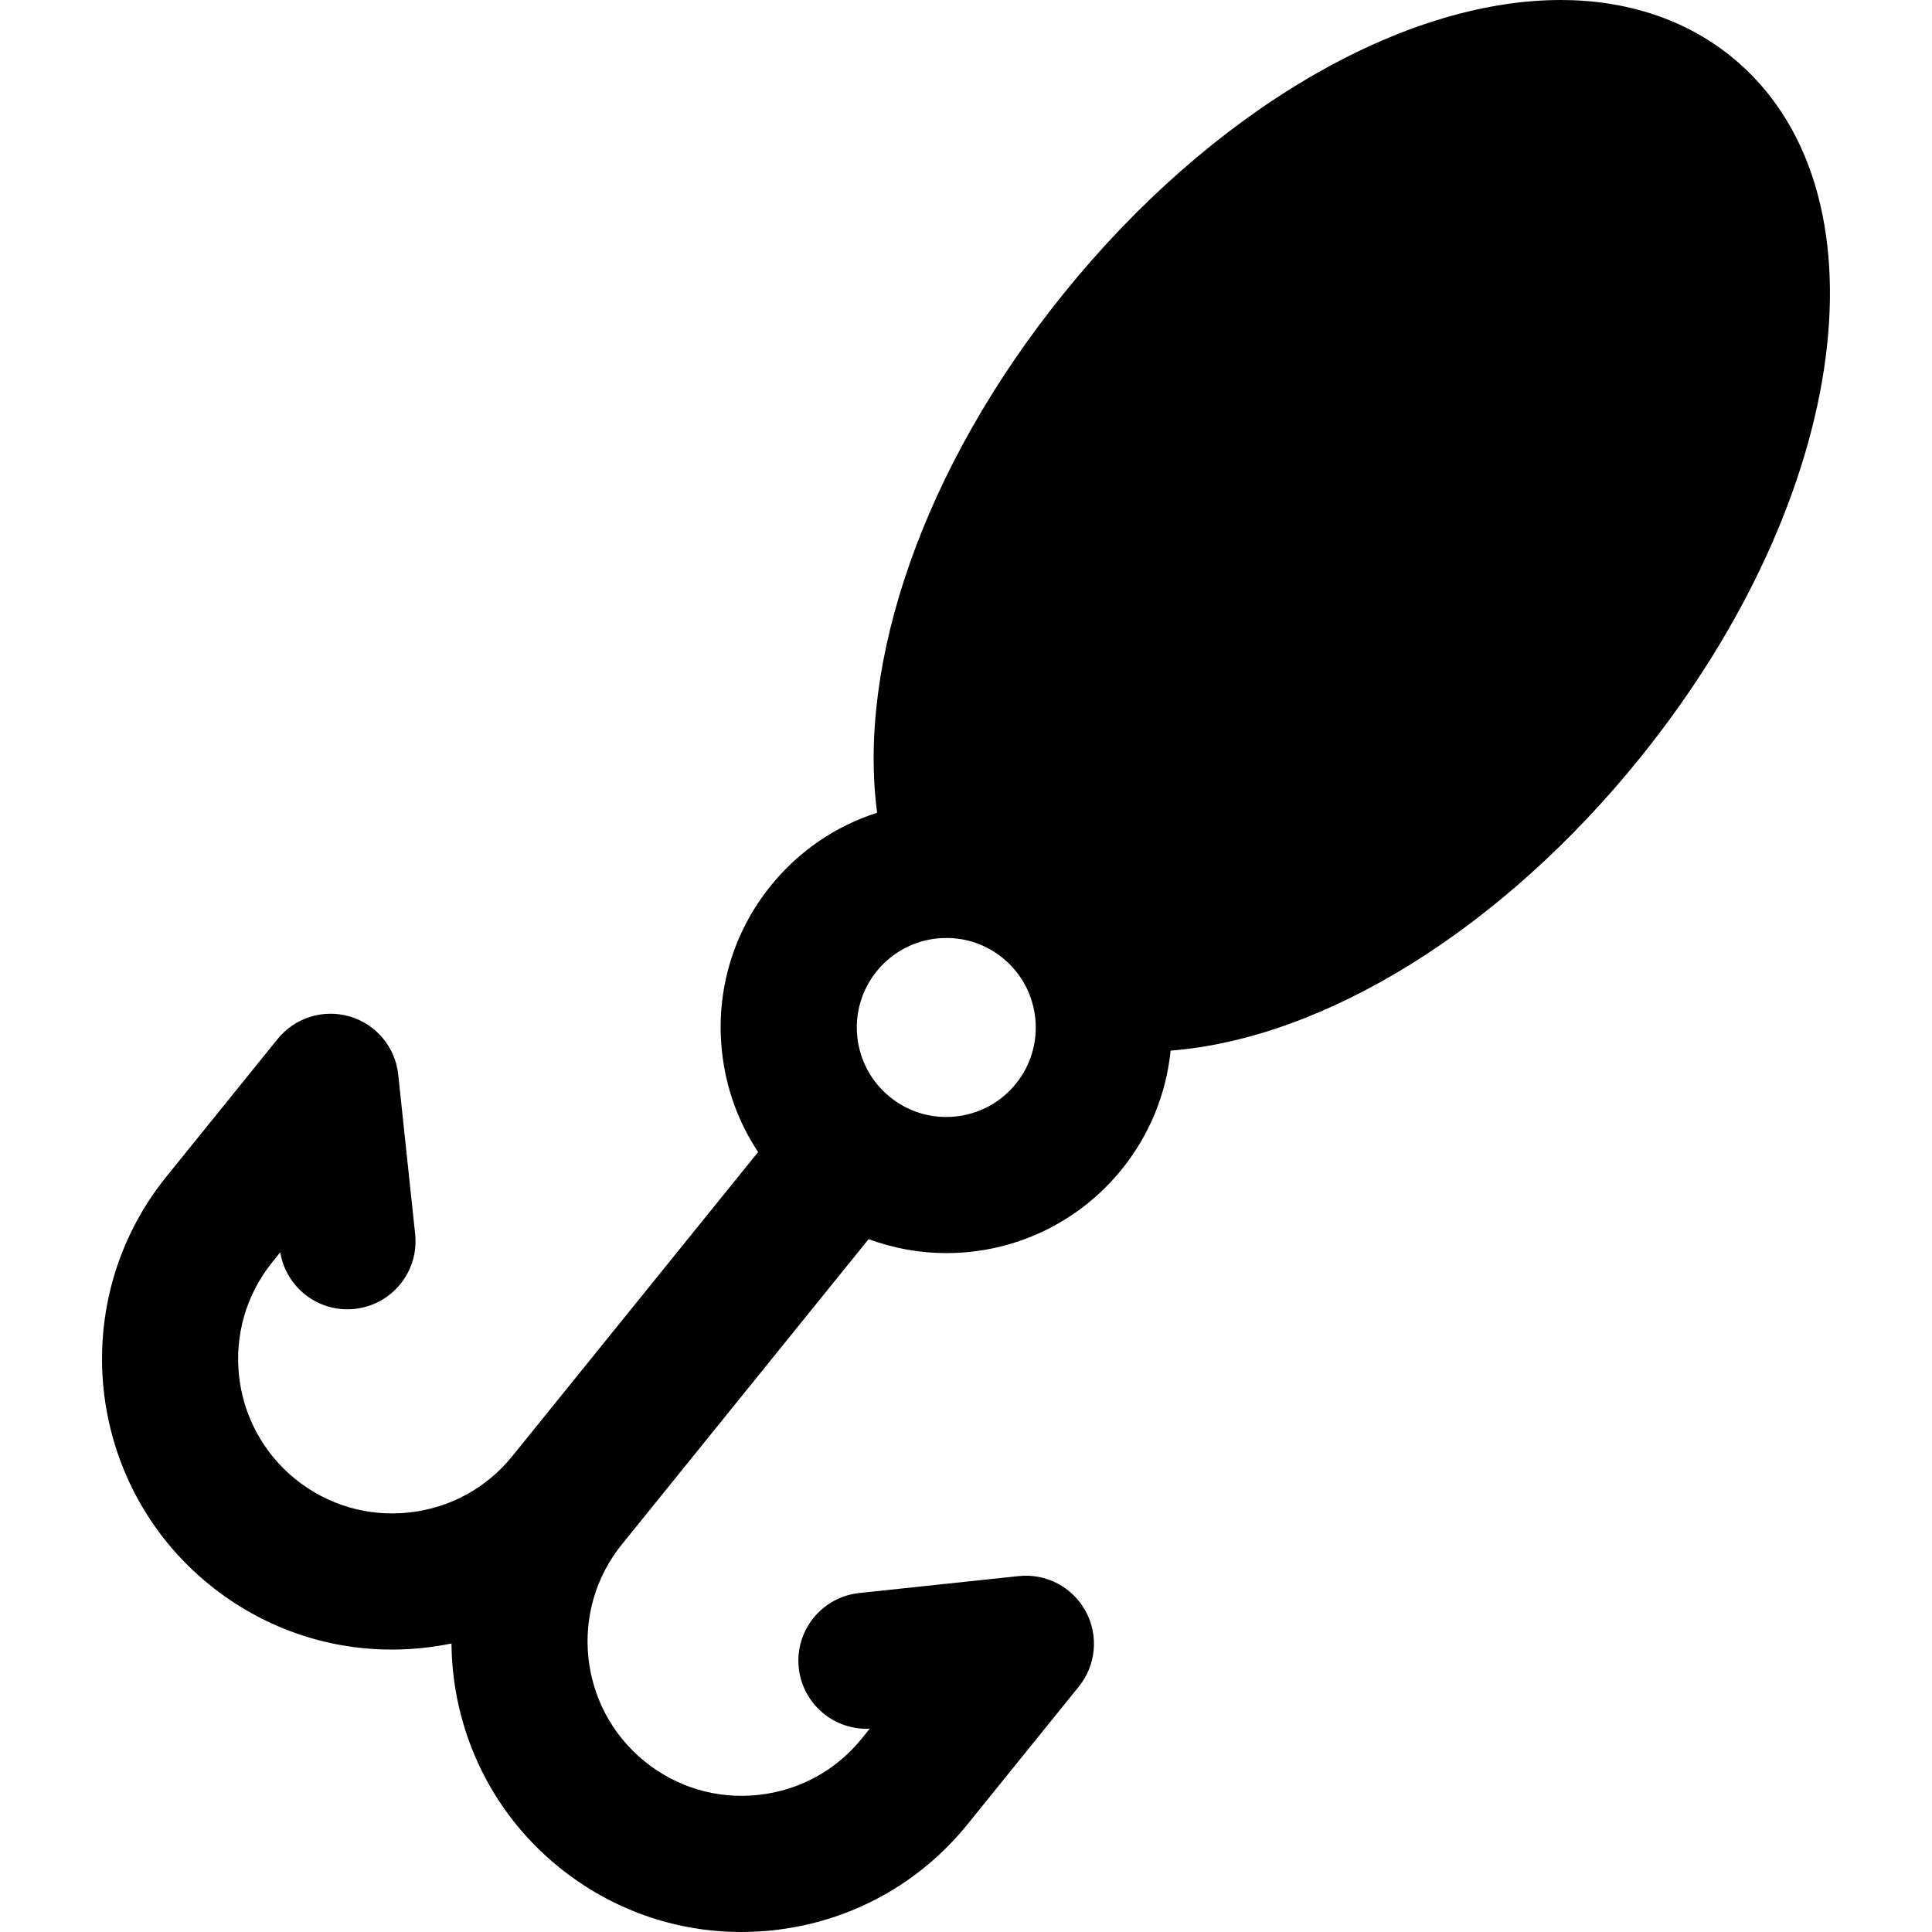 <?xml version="1.0" encoding="iso-8859-1"?>
<!-- Generator: Adobe Illustrator 17.1.0, SVG Export Plug-In . SVG Version: 6.00 Build 0)  -->
<!DOCTYPE svg PUBLIC "-//W3C//DTD SVG 1.1//EN" "http://www.w3.org/Graphics/SVG/1.1/DTD/svg11.dtd">
<svg version="1.1" id="Capa_1" xmlns="http://www.w3.org/2000/svg" xmlns:xlink="http://www.w3.org/1999/xlink" x="0px" y="0px"
	 viewBox="0 0 212.857 212.857" style="enable-background:new 0 0 212.857 212.857;" xml:space="preserve">
<path d="M190.725,6.221C185.69,2.151,179.203,0,171.968,0c-17.665,0-38.646,12.381-54.754,32.312
	c-15.592,19.292-22.754,40.773-20.578,57.23c-4.549,1.46-8.62,4.212-11.71,8.035c-4.174,5.164-6.087,11.645-5.387,18.248
	c0.428,4.034,1.804,7.816,3.985,11.102L56.45,160.424c-2.854,3.532-6.913,5.74-11.429,6.219c-4.511,0.479-8.946-0.829-12.479-3.684
	c-7.291-5.892-8.428-16.617-2.536-23.908l0.874-1.081c0.638,3.896,4.209,6.666,8.191,6.239c4.119-0.437,7.104-4.13,6.667-8.249
	l-1.862-17.564c-0.319-3.017-2.425-5.543-5.335-6.402c-2.907-0.859-6.05,0.12-7.956,2.479l-12.245,15.15
	c-11.091,13.723-8.95,33.911,4.772,45.002c5.749,4.646,12.765,7.116,20.055,7.116c1.14,0,2.286-0.061,3.436-0.183
	c1.061-0.112,2.108-0.276,3.14-0.488c0.071,9.256,4.125,18.411,11.868,24.669c5.749,4.646,12.766,7.116,20.055,7.116
	c1.14,0,2.286-0.061,3.436-0.182c8.5-0.901,16.141-5.059,21.513-11.707l12.244-15.149c1.907-2.359,2.205-5.635,0.755-8.299
	c-1.45-2.664-4.358-4.196-7.379-3.873l-17.564,1.863c-4.119,0.437-7.104,4.13-6.667,8.249c0.421,3.974,3.888,6.895,7.818,6.701
	l-0.873,1.081c-2.854,3.532-6.913,5.74-11.429,6.219c-4.513,0.48-8.947-0.829-12.479-3.684c-7.29-5.892-8.428-16.617-2.536-23.908
	l27.191-33.643c2.727,1.001,5.623,1.537,8.553,1.537c7.551,0,14.601-3.365,19.344-9.233c3.141-3.886,4.909-8.44,5.381-13.075
	c16.98-1.332,36.482-13.404,51.66-32.183C204.073,54.568,208.506,20.592,190.725,6.221z M111.927,119.399
	c-1.881,2.327-4.68,3.662-7.678,3.662c-2.273,0-4.413-0.758-6.188-2.192c-2.048-1.655-3.328-4.009-3.606-6.627
	c-0.277-2.619,0.481-5.188,2.137-7.237c1.881-2.328,4.68-3.663,7.679-3.663c2.272,0,4.412,0.758,6.186,2.192
	C114.685,108.952,115.344,115.171,111.927,119.399z"/>
<g>
</g>
<g>
</g>
<g>
</g>
<g>
</g>
<g>
</g>
<g>
</g>
<g>
</g>
<g>
</g>
<g>
</g>
<g>
</g>
<g>
</g>
<g>
</g>
<g>
</g>
<g>
</g>
<g>
</g>
</svg>
